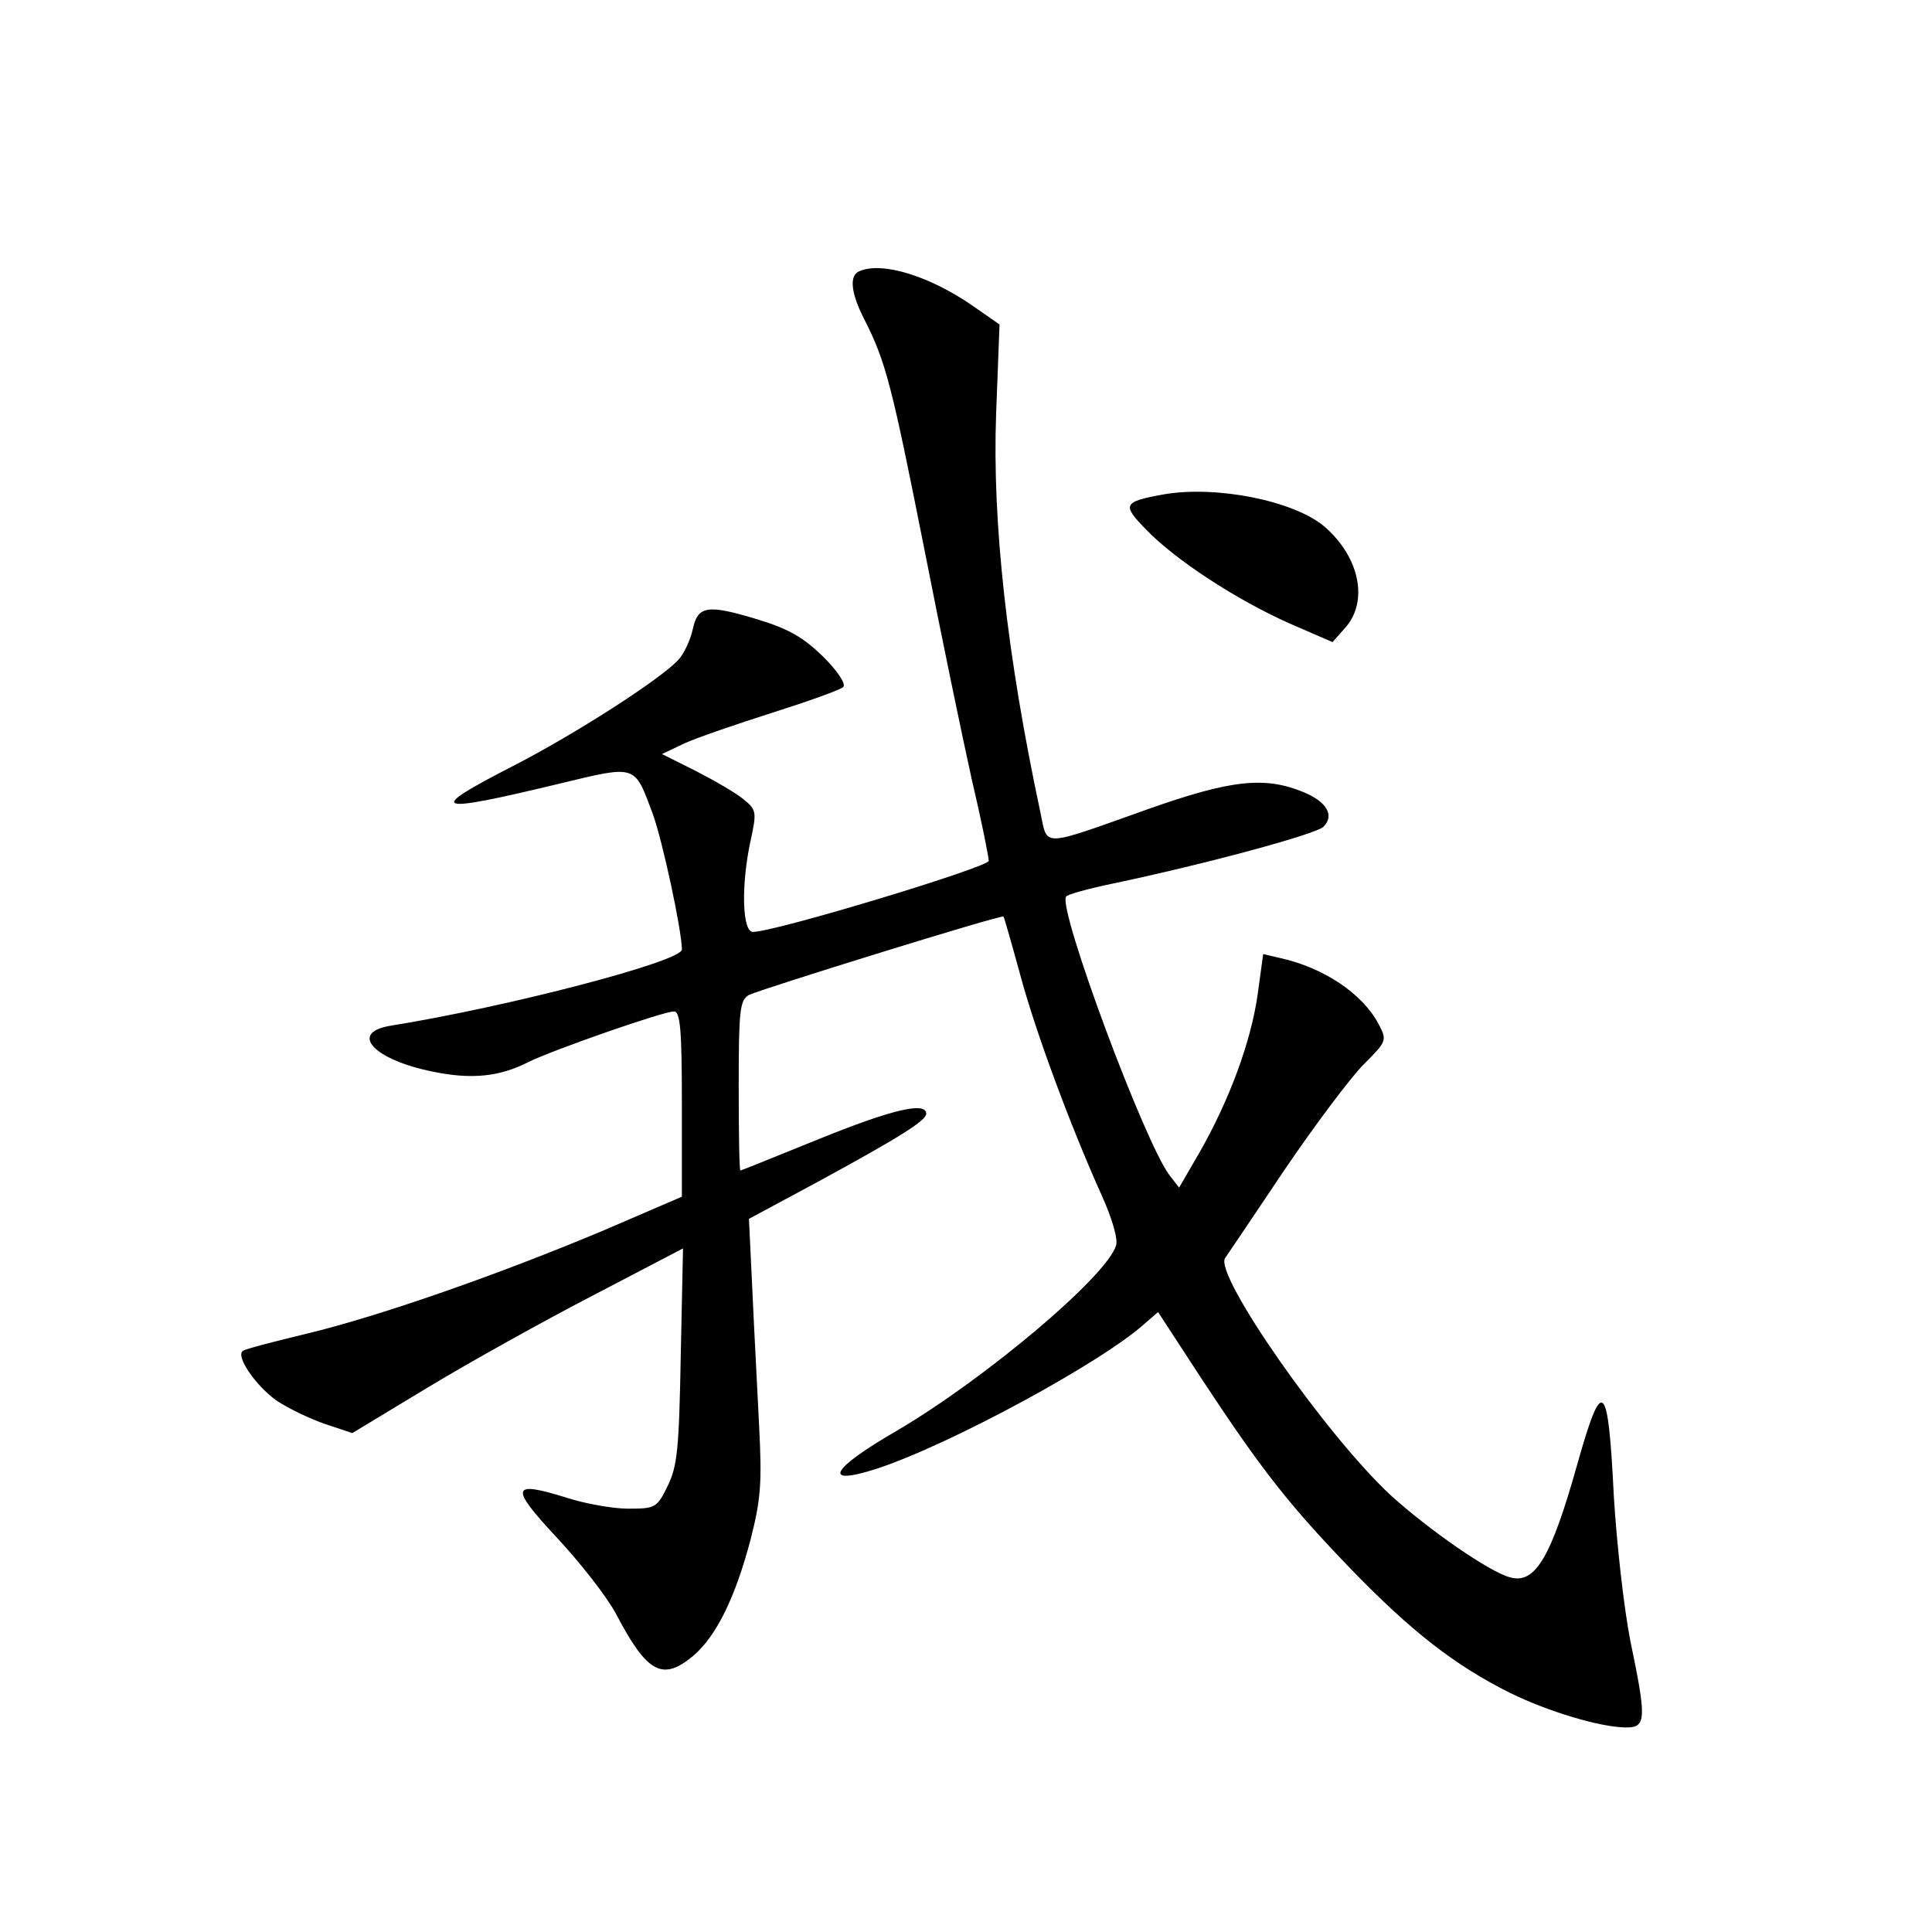 <?xml version="1.0" standalone="no"?>
<!DOCTYPE svg PUBLIC "-//W3C//DTD SVG 20010904//EN"
 "http://www.w3.org/TR/2001/REC-SVG-20010904/DTD/svg10.dtd">
<svg version="1.0" xmlns="http://www.w3.org/2000/svg"
 width="340pt" height="340pt" viewBox="0 0 340 340"
 preserveAspectRatio="xMidYMid meet">
<g transform="translate(0,340) scale(0.1,-0.1)"
fill="#000000" stroke="none">
<path d="M1513 2923 c-19 -7 -16 -38 8 -85 38 -74 49 -119 105 -401 30 -153
68 -336 84 -408 17 -72 30 -137 30 -144 0 -11 -376 -125 -415 -125 -19 0 -21
83 -4 161 11 50 10 54 -12 72 -13 11 -51 33 -84 50 l-60 30 40 19 c22 10 92
34 155 54 63 20 119 40 124 45 5 5 -9 27 -35 53 -35 34 -60 49 -116 66 -89 27
-105 24 -114 -18 -4 -18 -15 -42 -25 -53 -31 -34 -182 -131 -291 -187 -156
-80 -142 -85 82 -31 137 33 131 34 164 -54 17 -47 51 -205 51 -238 0 -21 -307
-101 -512 -134 -75 -12 -31 -60 74 -81 68 -14 117 -9 168 17 45 22 237 89 256
89 11 0 14 -30 14 -163 l0 -163 -137 -59 c-183 -77 -394 -151 -523 -182 -58
-14 -108 -27 -112 -30 -15 -8 22 -62 59 -88 21 -14 59 -32 85 -41 l48 -16 134
81 c73 44 204 117 291 162 l157 82 -4 -189 c-3 -165 -6 -194 -23 -229 -19 -39
-22 -40 -70 -40 -27 0 -76 9 -107 19 -99 31 -102 20 -18 -70 41 -44 88 -104
104 -134 55 -105 82 -119 136 -74 41 35 74 103 101 205 18 71 20 99 15 198 -3
64 -9 172 -12 241 l-6 125 119 64 c147 80 193 109 193 121 0 22 -62 7 -190
-45 -74 -30 -136 -55 -137 -55 -2 0 -3 67 -3 150 0 132 2 150 18 159 20 10
445 142 448 138 1 -1 14 -46 29 -101 27 -101 89 -268 144 -390 18 -40 29 -77
25 -88 -17 -55 -231 -235 -386 -326 -116 -67 -133 -98 -36 -67 129 42 400 189
474 257 l22 19 77 -118 c106 -161 154 -222 265 -337 103 -106 179 -166 277
-215 67 -33 160 -61 205 -61 35 0 36 14 7 153 -11 56 -24 171 -29 255 -10 203
-20 212 -64 56 -46 -164 -74 -212 -118 -200 -36 9 -144 84 -211 145 -114 106
-311 388 -291 417 5 7 52 77 105 156 53 78 116 162 139 185 41 41 41 42 26 71
-28 53 -96 99 -173 116 l-30 7 -10 -73 c-12 -82 -49 -183 -102 -276 l-36 -62
-17 22 c-44 58 -196 467 -182 490 2 4 39 14 82 23 162 34 358 87 371 100 20
20 6 44 -35 61 -68 28 -127 22 -274 -30 -191 -68 -176 -67 -189 -6 -59 276
-85 511 -78 702 l6 157 -46 32 c-76 53 -160 79 -200 62z"/>
<path d="M2048 2530 c-72 -13 -74 -18 -31 -62 52 -54 160 -124 252 -165 l76
-33 23 26 c41 47 24 125 -38 178 -54 45 -190 72 -282 56z"/>
</g>
</svg>
